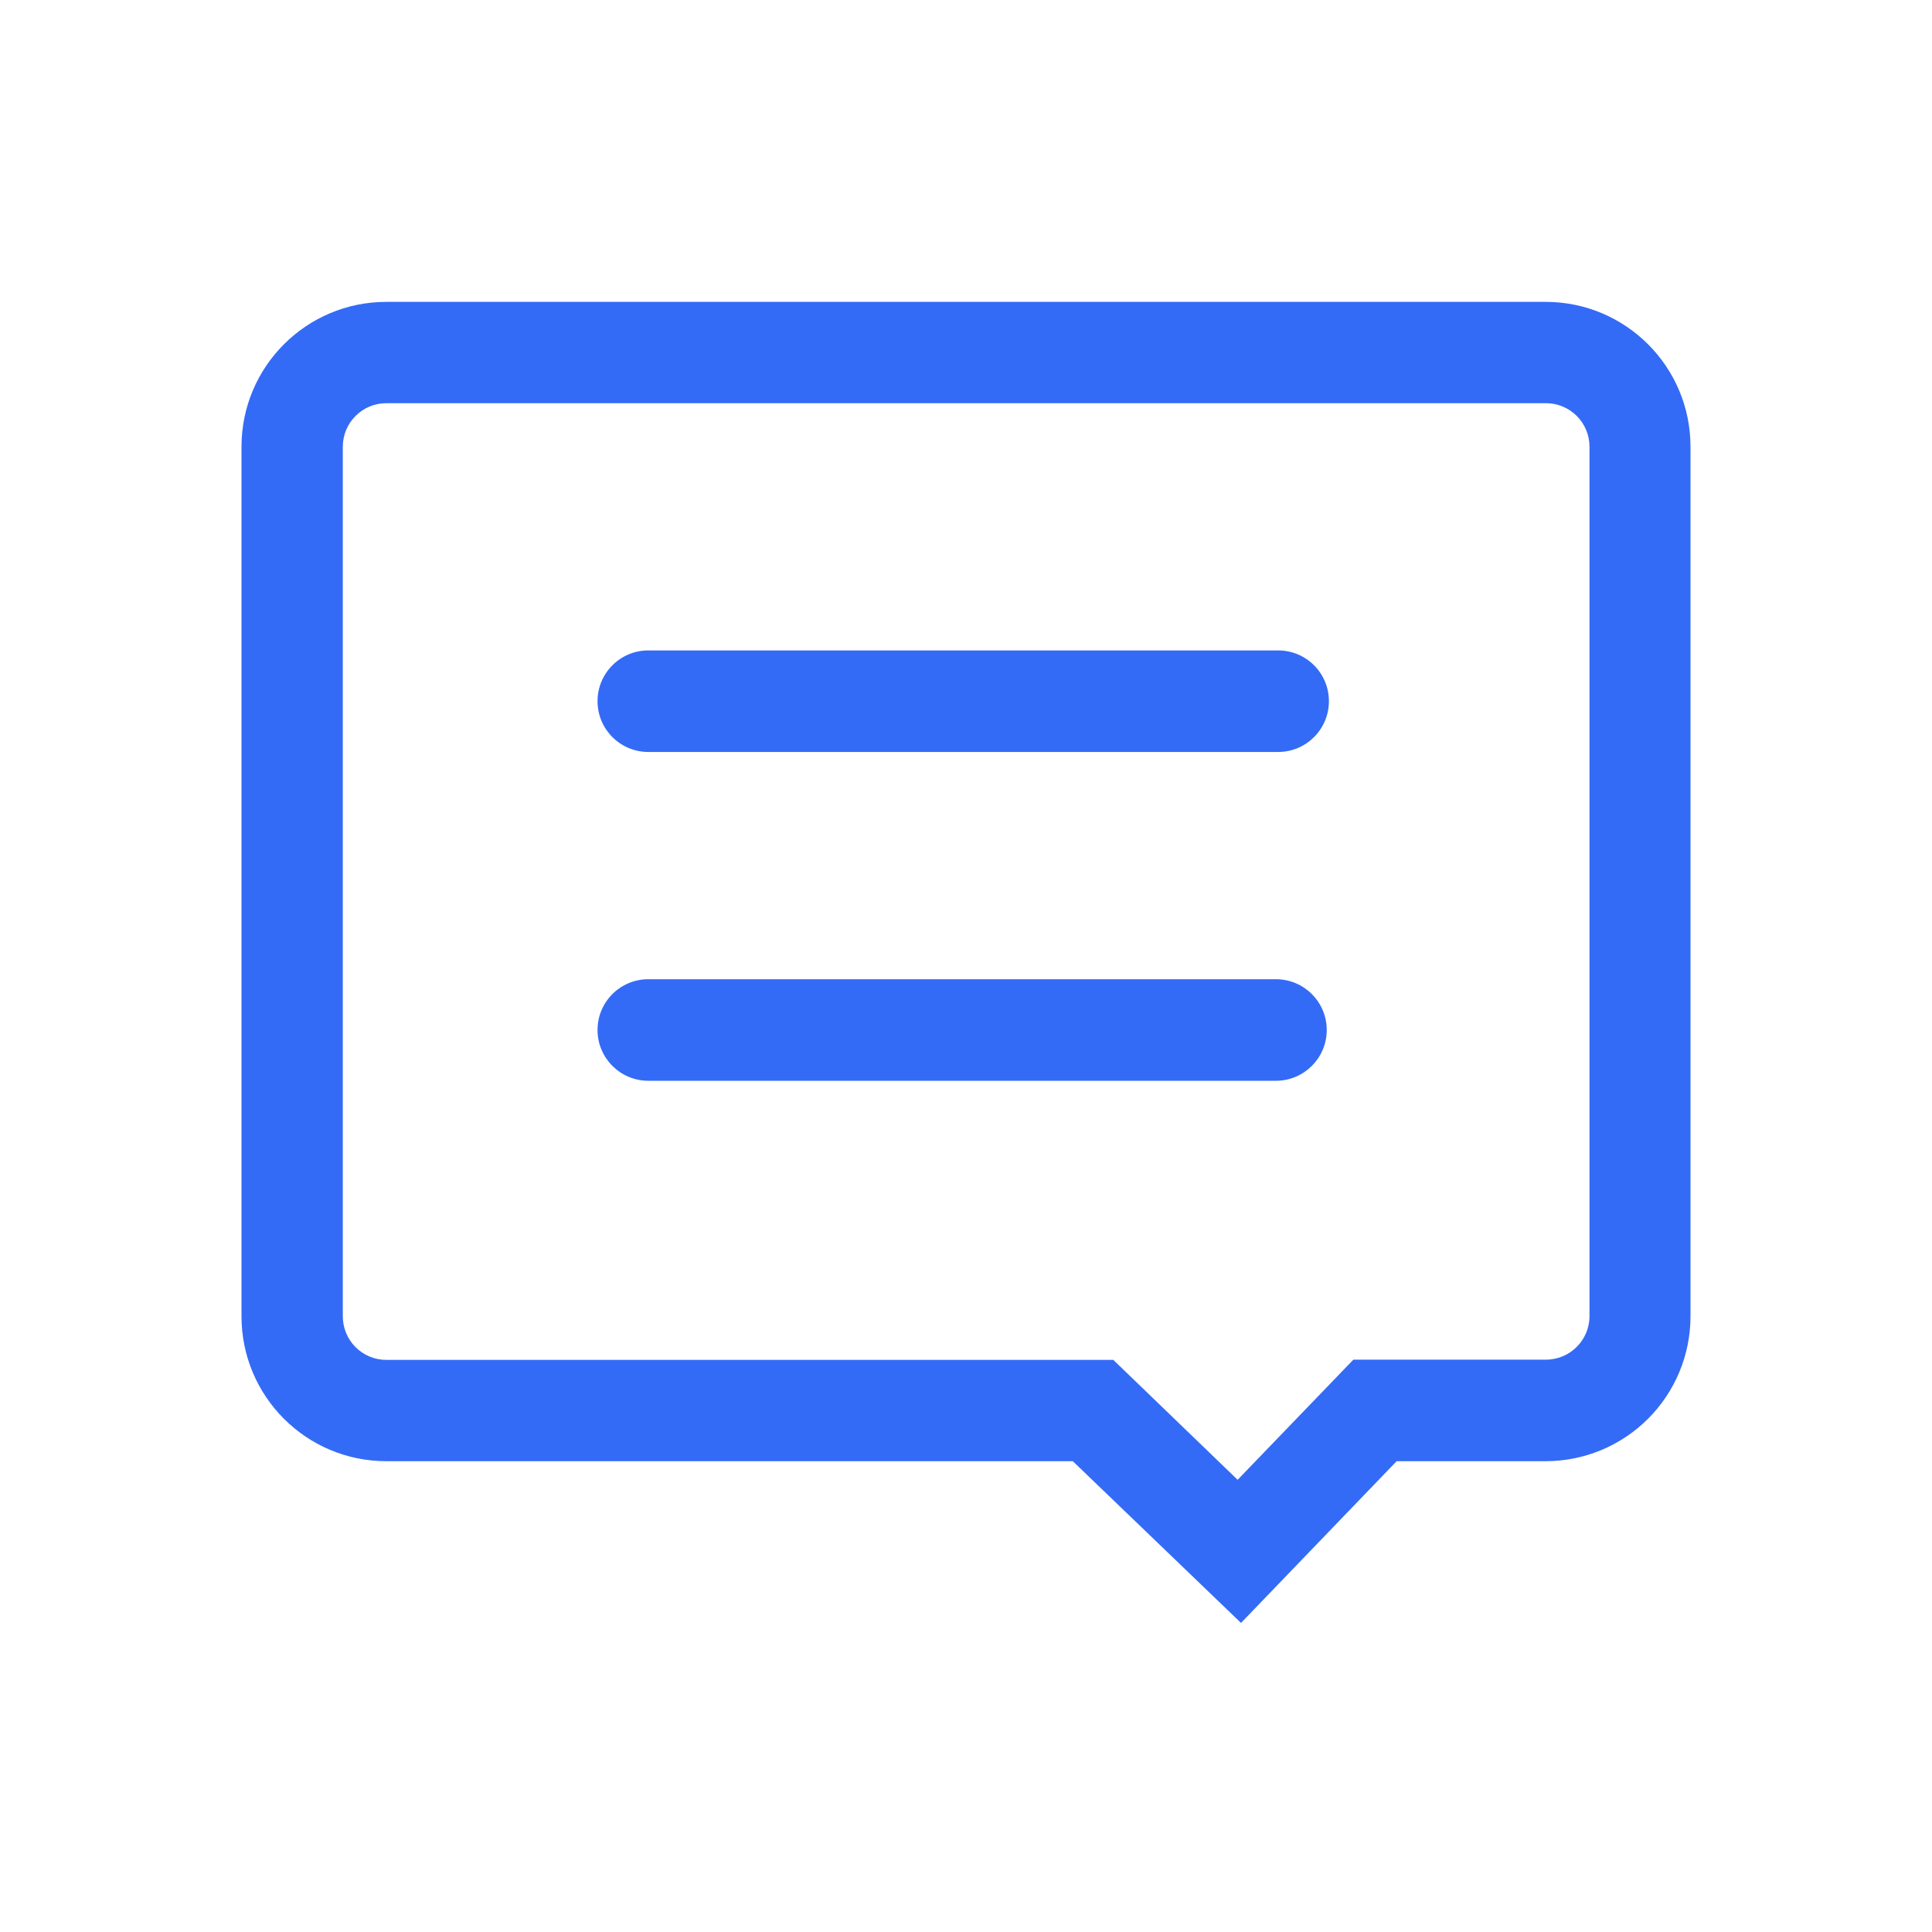 <!--?xml version="1.0" encoding="UTF-8"?-->
<svg width="32px" height="32px" viewBox="0 0 32 32" version="1.1" xmlns="http://www.w3.org/2000/svg" xmlns:xlink="http://www.w3.org/1999/xlink">
    <title>1337-售前在线咨询</title>
    <g id="1337-售前在线咨询" stroke="none" stroke-width="1" fill="none" fill-rule="evenodd">
        <g id="编组" transform="translate(4, 5)" fill="#000000" fill-rule="nonzero">
            <path d="M21.601,-2.19031126e-16 C22.926,-2.19031126e-16 24,1.074 24,2.399 L24,16.803 C24,17.439 23.747,18.049 23.297,18.499 C22.847,18.949 22.237,19.202 21.601,19.202 L19.133,19.202 L16.555,21.881 L13.769,19.202 L2.399,19.202 C1.074,19.202 4.99664756e-16,18.128 4.99664756e-16,16.803 L4.99664756e-16,2.399 C4.99664756e-16,1.074 1.074,-2.19031126e-16 2.399,-2.19031126e-16 L21.601,-2.19031126e-16 Z M21.606,1.678 L2.399,1.678 C2.001,1.678 1.678,2.001 1.678,2.399 L1.678,16.803 C1.678,16.994 1.754,17.178 1.889,17.313 C2.024,17.448 2.208,17.524 2.399,17.524 L14.44,17.524 L16.499,19.51 L18.416,17.52 L21.606,17.52 C22.004,17.52 22.327,17.197 22.327,16.798 L22.327,2.399 C22.327,2.208 22.251,2.024 22.116,1.889 C21.98,1.754 21.797,1.678 21.606,1.678 Z M17.134,11.219 C17.598,11.219 17.975,11.595 17.975,12.06 C17.975,12.524 17.598,12.901 17.134,12.901 L6.738,12.901 C6.273,12.901 5.897,12.524 5.897,12.06 C5.897,11.595 6.273,11.219 6.738,11.219 L17.134,11.219 Z M17.17,5.773 C17.635,5.773 18.011,6.149 18.011,6.614 C18.011,7.078 17.635,7.455 17.17,7.455 L6.738,7.455 C6.273,7.455 5.897,7.078 5.897,6.614 C5.897,6.149 6.273,5.773 6.738,5.773 L17.17,5.773 Z" id="形状" fill="#346bf6"></path>
        </g>
    </g>
</svg>